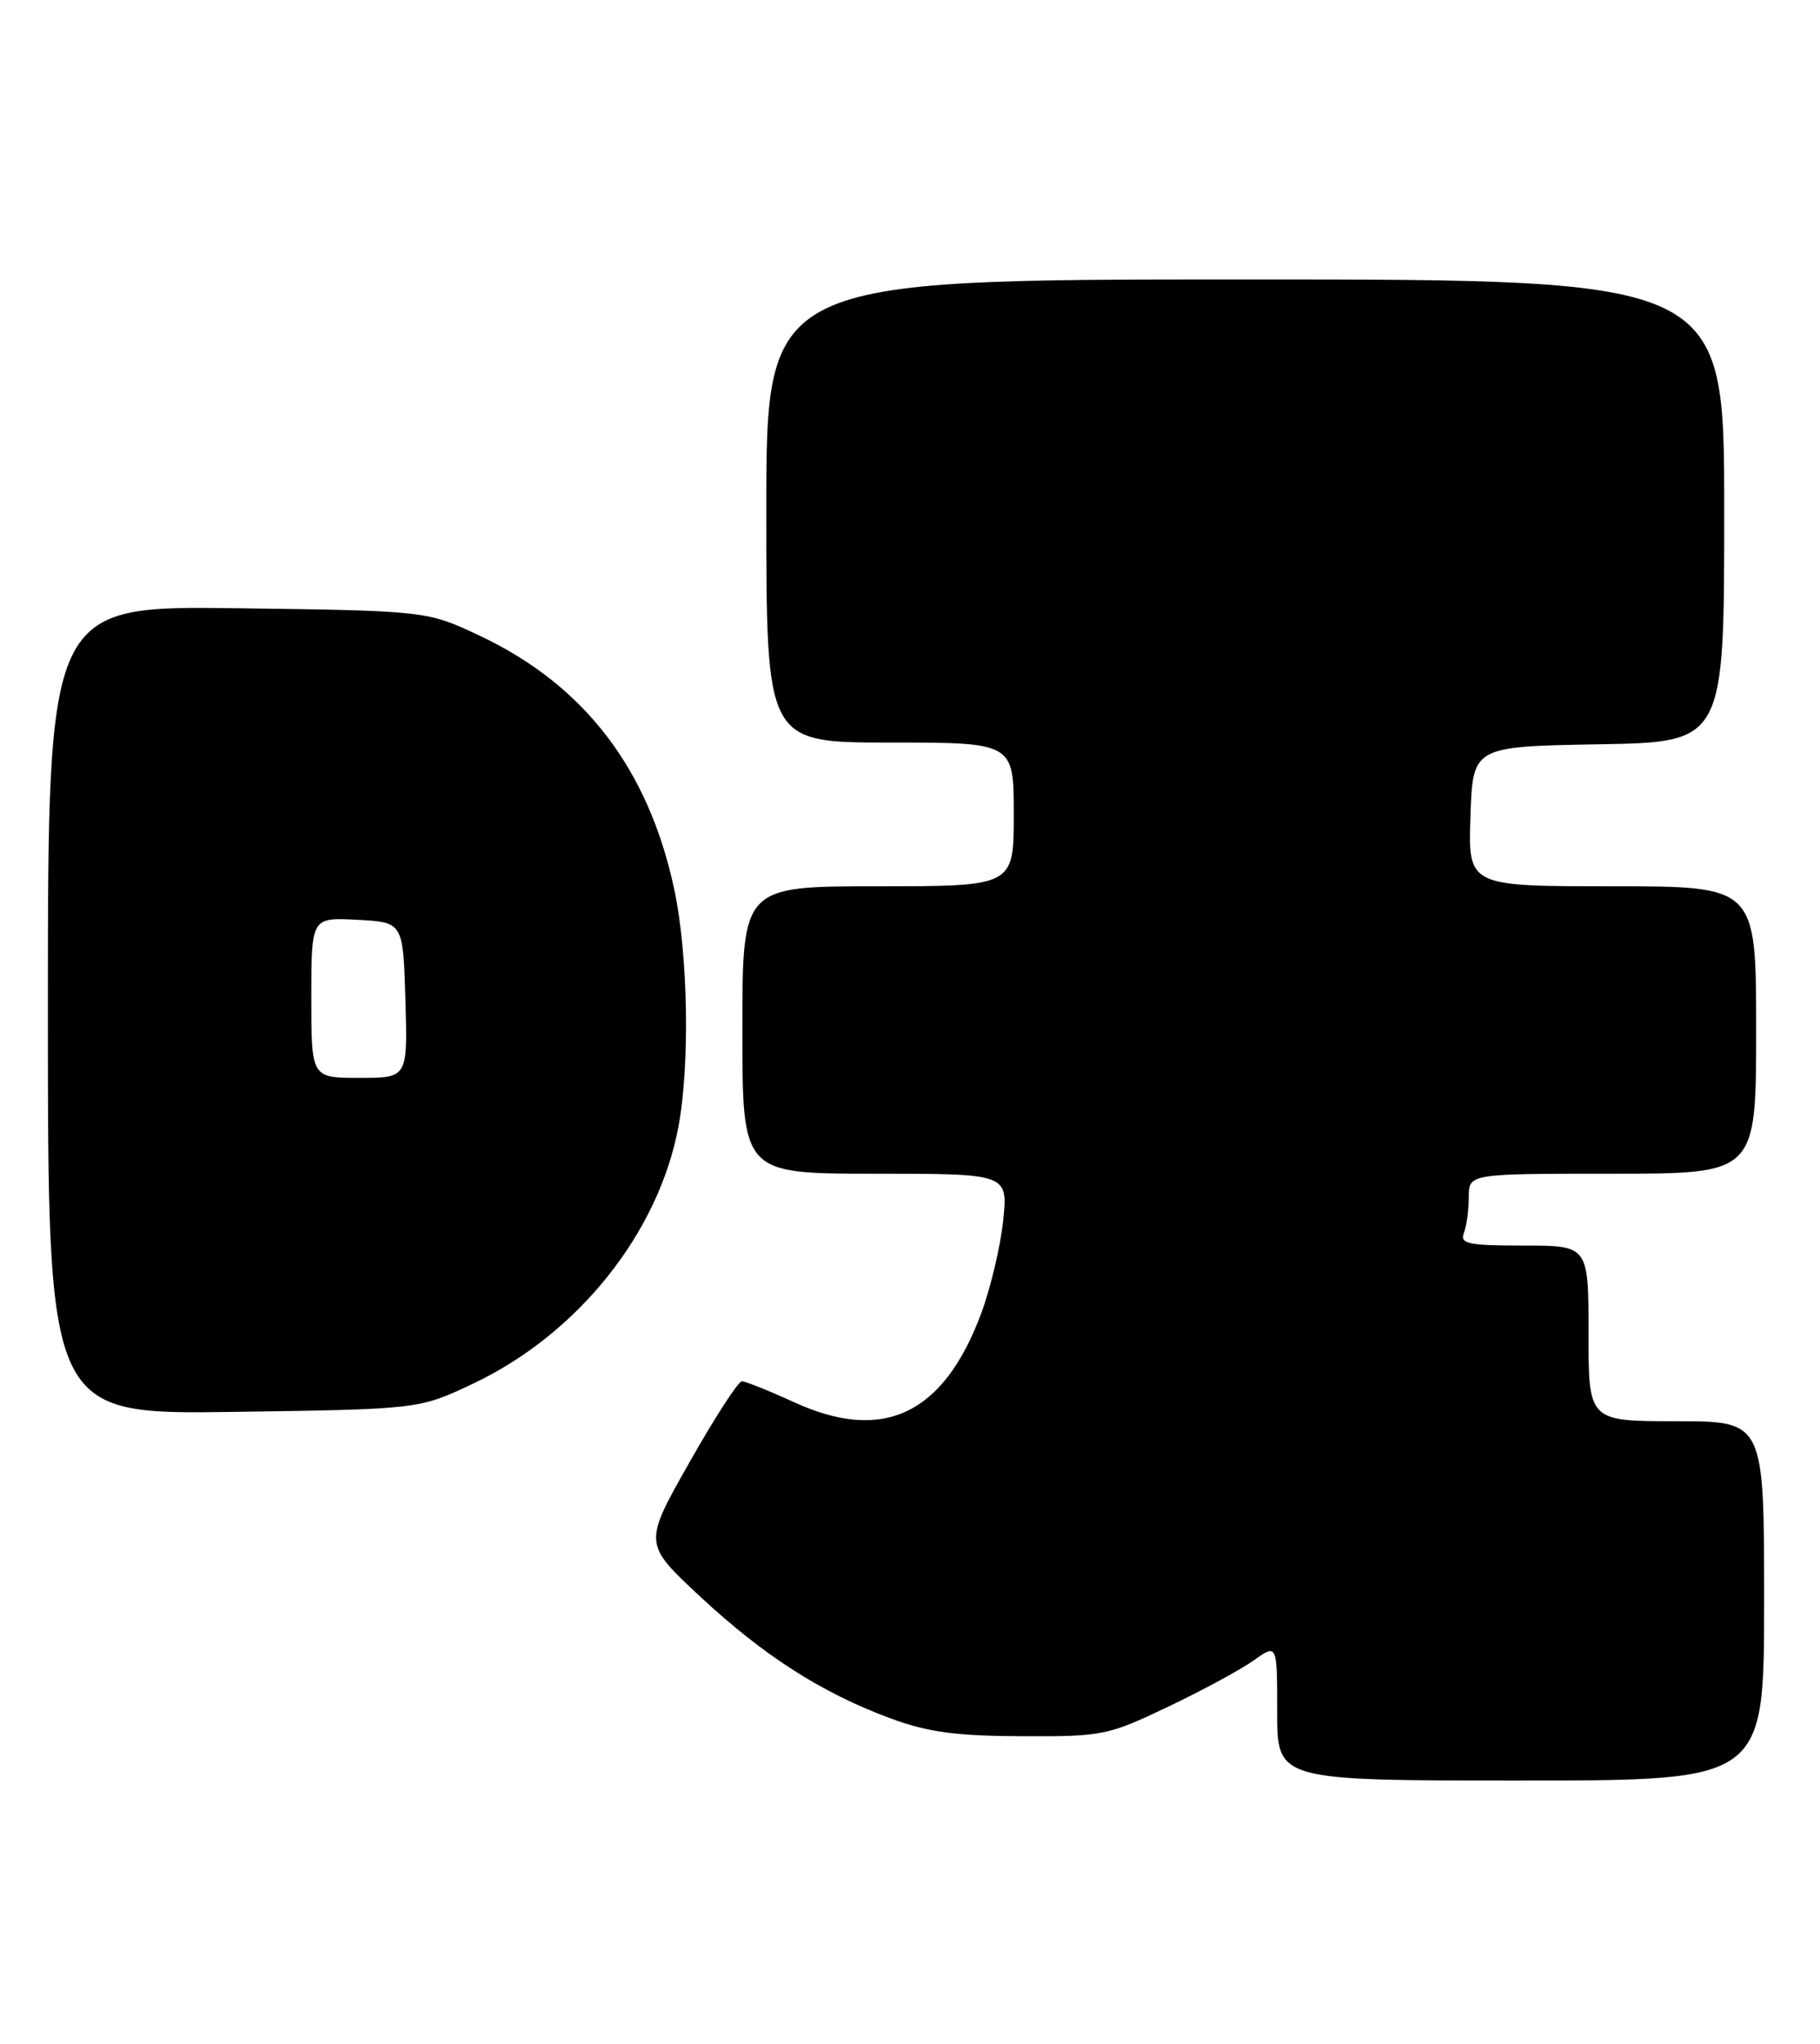 <?xml version="1.0" encoding="UTF-8" standalone="no"?>
<!DOCTYPE svg PUBLIC "-//W3C//DTD SVG 1.1//EN" "http://www.w3.org/Graphics/SVG/1.1/DTD/svg11.dtd" >
<svg xmlns="http://www.w3.org/2000/svg" xmlns:xlink="http://www.w3.org/1999/xlink" version="1.1" viewBox="0 0 228 256">
 <g >
 <path fill="currentColor"
d=" M 221.00 200.50 C 221.00 178.00 221.00 178.00 210.00 178.00 C 199.00 178.00 199.00 178.00 199.00 167.00 C 199.00 156.00 199.00 156.00 190.89 156.00 C 183.91 156.00 182.87 155.78 183.39 154.42 C 183.73 153.55 184.00 151.52 184.00 149.92 C 184.00 147.00 184.00 147.00 202.00 147.00 C 220.00 147.00 220.00 147.00 220.00 129.00 C 220.00 111.00 220.00 111.00 201.96 111.00 C 183.92 111.00 183.92 111.00 184.21 102.25 C 184.50 93.50 184.50 93.50 200.25 93.22 C 216.00 92.95 216.00 92.95 216.00 63.97 C 216.00 35.00 216.00 35.00 156.00 35.00 C 96.00 35.00 96.00 35.00 96.00 64.00 C 96.00 93.00 96.00 93.00 111.50 93.00 C 127.00 93.00 127.00 93.00 127.00 102.00 C 127.00 111.00 127.00 111.00 110.00 111.00 C 93.00 111.00 93.00 111.00 93.00 129.00 C 93.00 147.00 93.00 147.00 109.64 147.00 C 126.28 147.00 126.28 147.00 125.67 152.89 C 125.33 156.13 124.08 161.38 122.90 164.55 C 118.18 177.17 110.64 180.73 99.48 175.62 C 96.33 174.18 93.39 173.00 92.94 173.00 C 92.48 173.00 89.52 177.58 86.36 183.17 C 80.60 193.33 80.60 193.33 87.67 199.92 C 95.68 207.38 102.94 212.03 111.57 215.22 C 116.23 216.94 119.74 217.42 128.00 217.45 C 138.11 217.50 138.79 217.36 146.33 213.76 C 150.64 211.71 155.47 209.09 157.08 207.94 C 160.00 205.86 160.00 205.86 160.00 214.43 C 160.00 223.00 160.00 223.00 190.50 223.00 C 221.00 223.00 221.00 223.00 221.00 200.50 Z  M 59.29 173.28 C 72.40 167.07 82.51 154.42 84.99 141.11 C 86.44 133.38 86.20 119.63 84.49 111.50 C 81.30 96.40 73.27 85.87 60.22 79.68 C 53.50 76.50 53.50 76.50 29.75 76.18 C 6.00 75.87 6.00 75.87 6.00 126.52 C 6.00 177.16 6.00 177.16 29.25 176.83 C 52.50 176.50 52.50 176.50 59.29 173.28 Z  M 39.00 124.95 C 39.00 114.90 39.00 114.90 44.75 115.20 C 50.50 115.50 50.50 115.50 50.79 125.25 C 51.07 135.00 51.07 135.00 45.04 135.00 C 39.00 135.00 39.00 135.00 39.00 124.95 Z "/>
</g>
</svg>